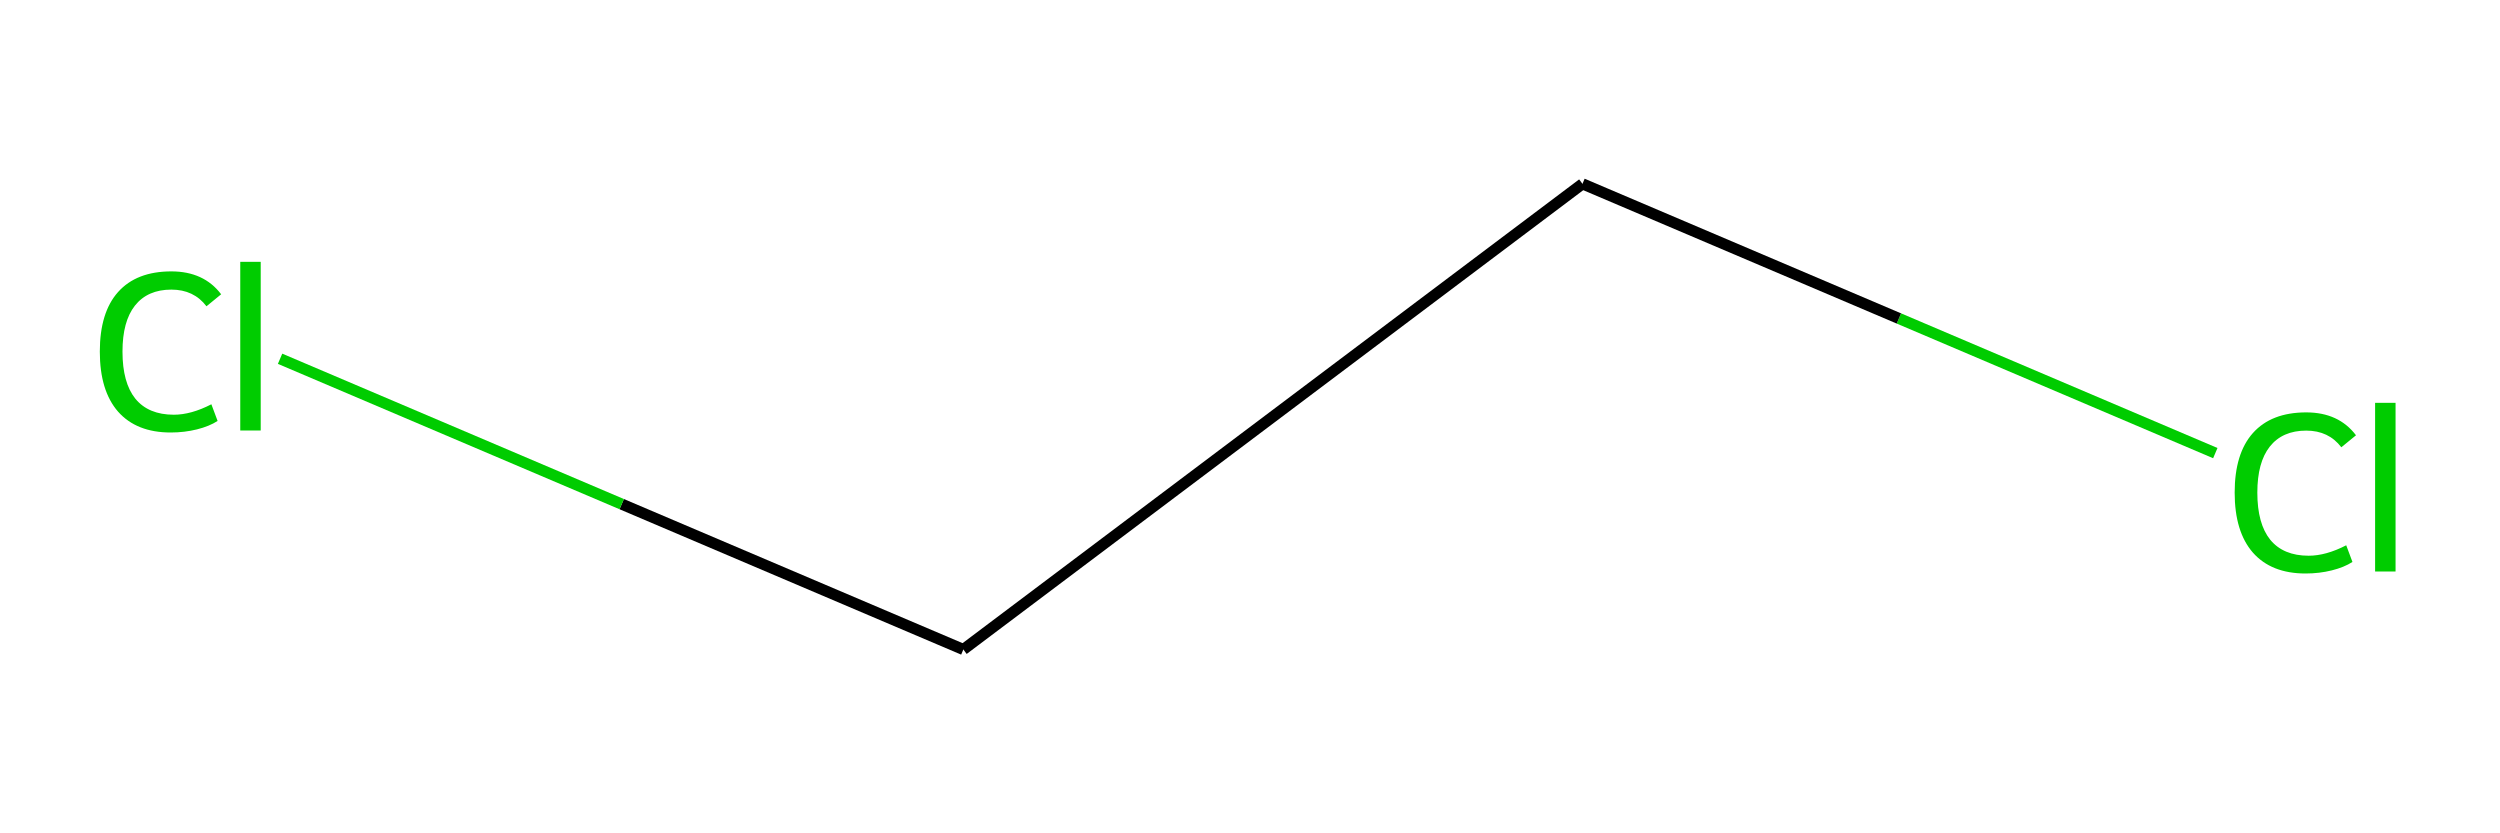<?xml version='1.0' encoding='iso-8859-1'?>
<svg version='1.1' baseProfile='full'
              xmlns='http://www.w3.org/2000/svg'
                      xmlns:rdkit='http://www.rdkit.org/xml'
                      xmlns:xlink='http://www.w3.org/1999/xlink'
                  xml:space='preserve'
width='450px' height='150px' viewBox='0 0 450 150'>
<!-- END OF HEADER -->
<rect style='opacity:0.0;fill:none;stroke:none' width='450' height='150' x='0' y='0'> </rect>
<path class='bond-0' d='M 398.754,81.56 L 341.8,57.324' style='fill:none;fill-rule:evenodd;stroke:#00CC00;stroke-width:2.0px;stroke-linecap:butt;stroke-linejoin:miter;stroke-opacity:1' />
<path class='bond-0' d='M 341.8,57.324 L 284.845,33.088' style='fill:none;fill-rule:evenodd;stroke:#000000;stroke-width:2.0px;stroke-linecap:butt;stroke-linejoin:miter;stroke-opacity:1' />
<path class='bond-1' d='M 284.845,33.088 L 173.402,116.912' style='fill:none;fill-rule:evenodd;stroke:#000000;stroke-width:2.0px;stroke-linecap:butt;stroke-linejoin:miter;stroke-opacity:1' />
<path class='bond-2' d='M 173.402,116.912 L 111.907,90.744' style='fill:none;fill-rule:evenodd;stroke:#000000;stroke-width:2.0px;stroke-linecap:butt;stroke-linejoin:miter;stroke-opacity:1' />
<path class='bond-2' d='M 111.907,90.744 L 50.413,64.577' style='fill:none;fill-rule:evenodd;stroke:#00CC00;stroke-width:2.0px;stroke-linecap:butt;stroke-linejoin:miter;stroke-opacity:1' />
<path  class='atom-0' d='M 402.24 88.67
Q 402.24 81.63, 405.52 77.95
Q 408.84 74.23, 415.12 74.23
Q 420.96 74.23, 424.08 78.35
L 421.44 80.51
Q 419.16 77.51, 415.12 77.51
Q 410.84 77.51, 408.56 80.39
Q 406.32 83.23, 406.32 88.67
Q 406.32 94.27, 408.64 97.15
Q 411 100.03, 415.56 100.03
Q 418.68 100.03, 422.32 98.15
L 423.44 101.15
Q 421.96 102.11, 419.72 102.67
Q 417.48 103.23, 415 103.23
Q 408.84 103.23, 405.52 99.47
Q 402.24 95.71, 402.24 88.67
' fill='#00CC00'/>
<path  class='atom-0' d='M 427.52 72.51
L 431.2 72.51
L 431.2 102.87
L 427.52 102.87
L 427.52 72.51
' fill='#00CC00'/>
<path  class='atom-3' d='M 17.967 63.29
Q 17.967 56.25, 21.247 52.57
Q 24.567 48.85, 30.847 48.85
Q 36.687 48.85, 39.807 52.97
L 37.167 55.13
Q 34.887 52.13, 30.847 52.13
Q 26.567 52.13, 24.287 55.01
Q 22.047 57.85, 22.047 63.29
Q 22.047 68.89, 24.367 71.77
Q 26.727 74.65, 31.287 74.65
Q 34.407 74.65, 38.047 72.77
L 39.167 75.77
Q 37.687 76.73, 35.447 77.29
Q 33.207 77.85, 30.727 77.85
Q 24.567 77.85, 21.247 74.09
Q 17.967 70.33, 17.967 63.29
' fill='#00CC00'/>
<path  class='atom-3' d='M 43.247 47.13
L 46.927 47.13
L 46.927 77.49
L 43.247 77.49
L 43.247 47.13
' fill='#00CC00'/>
</svg>
